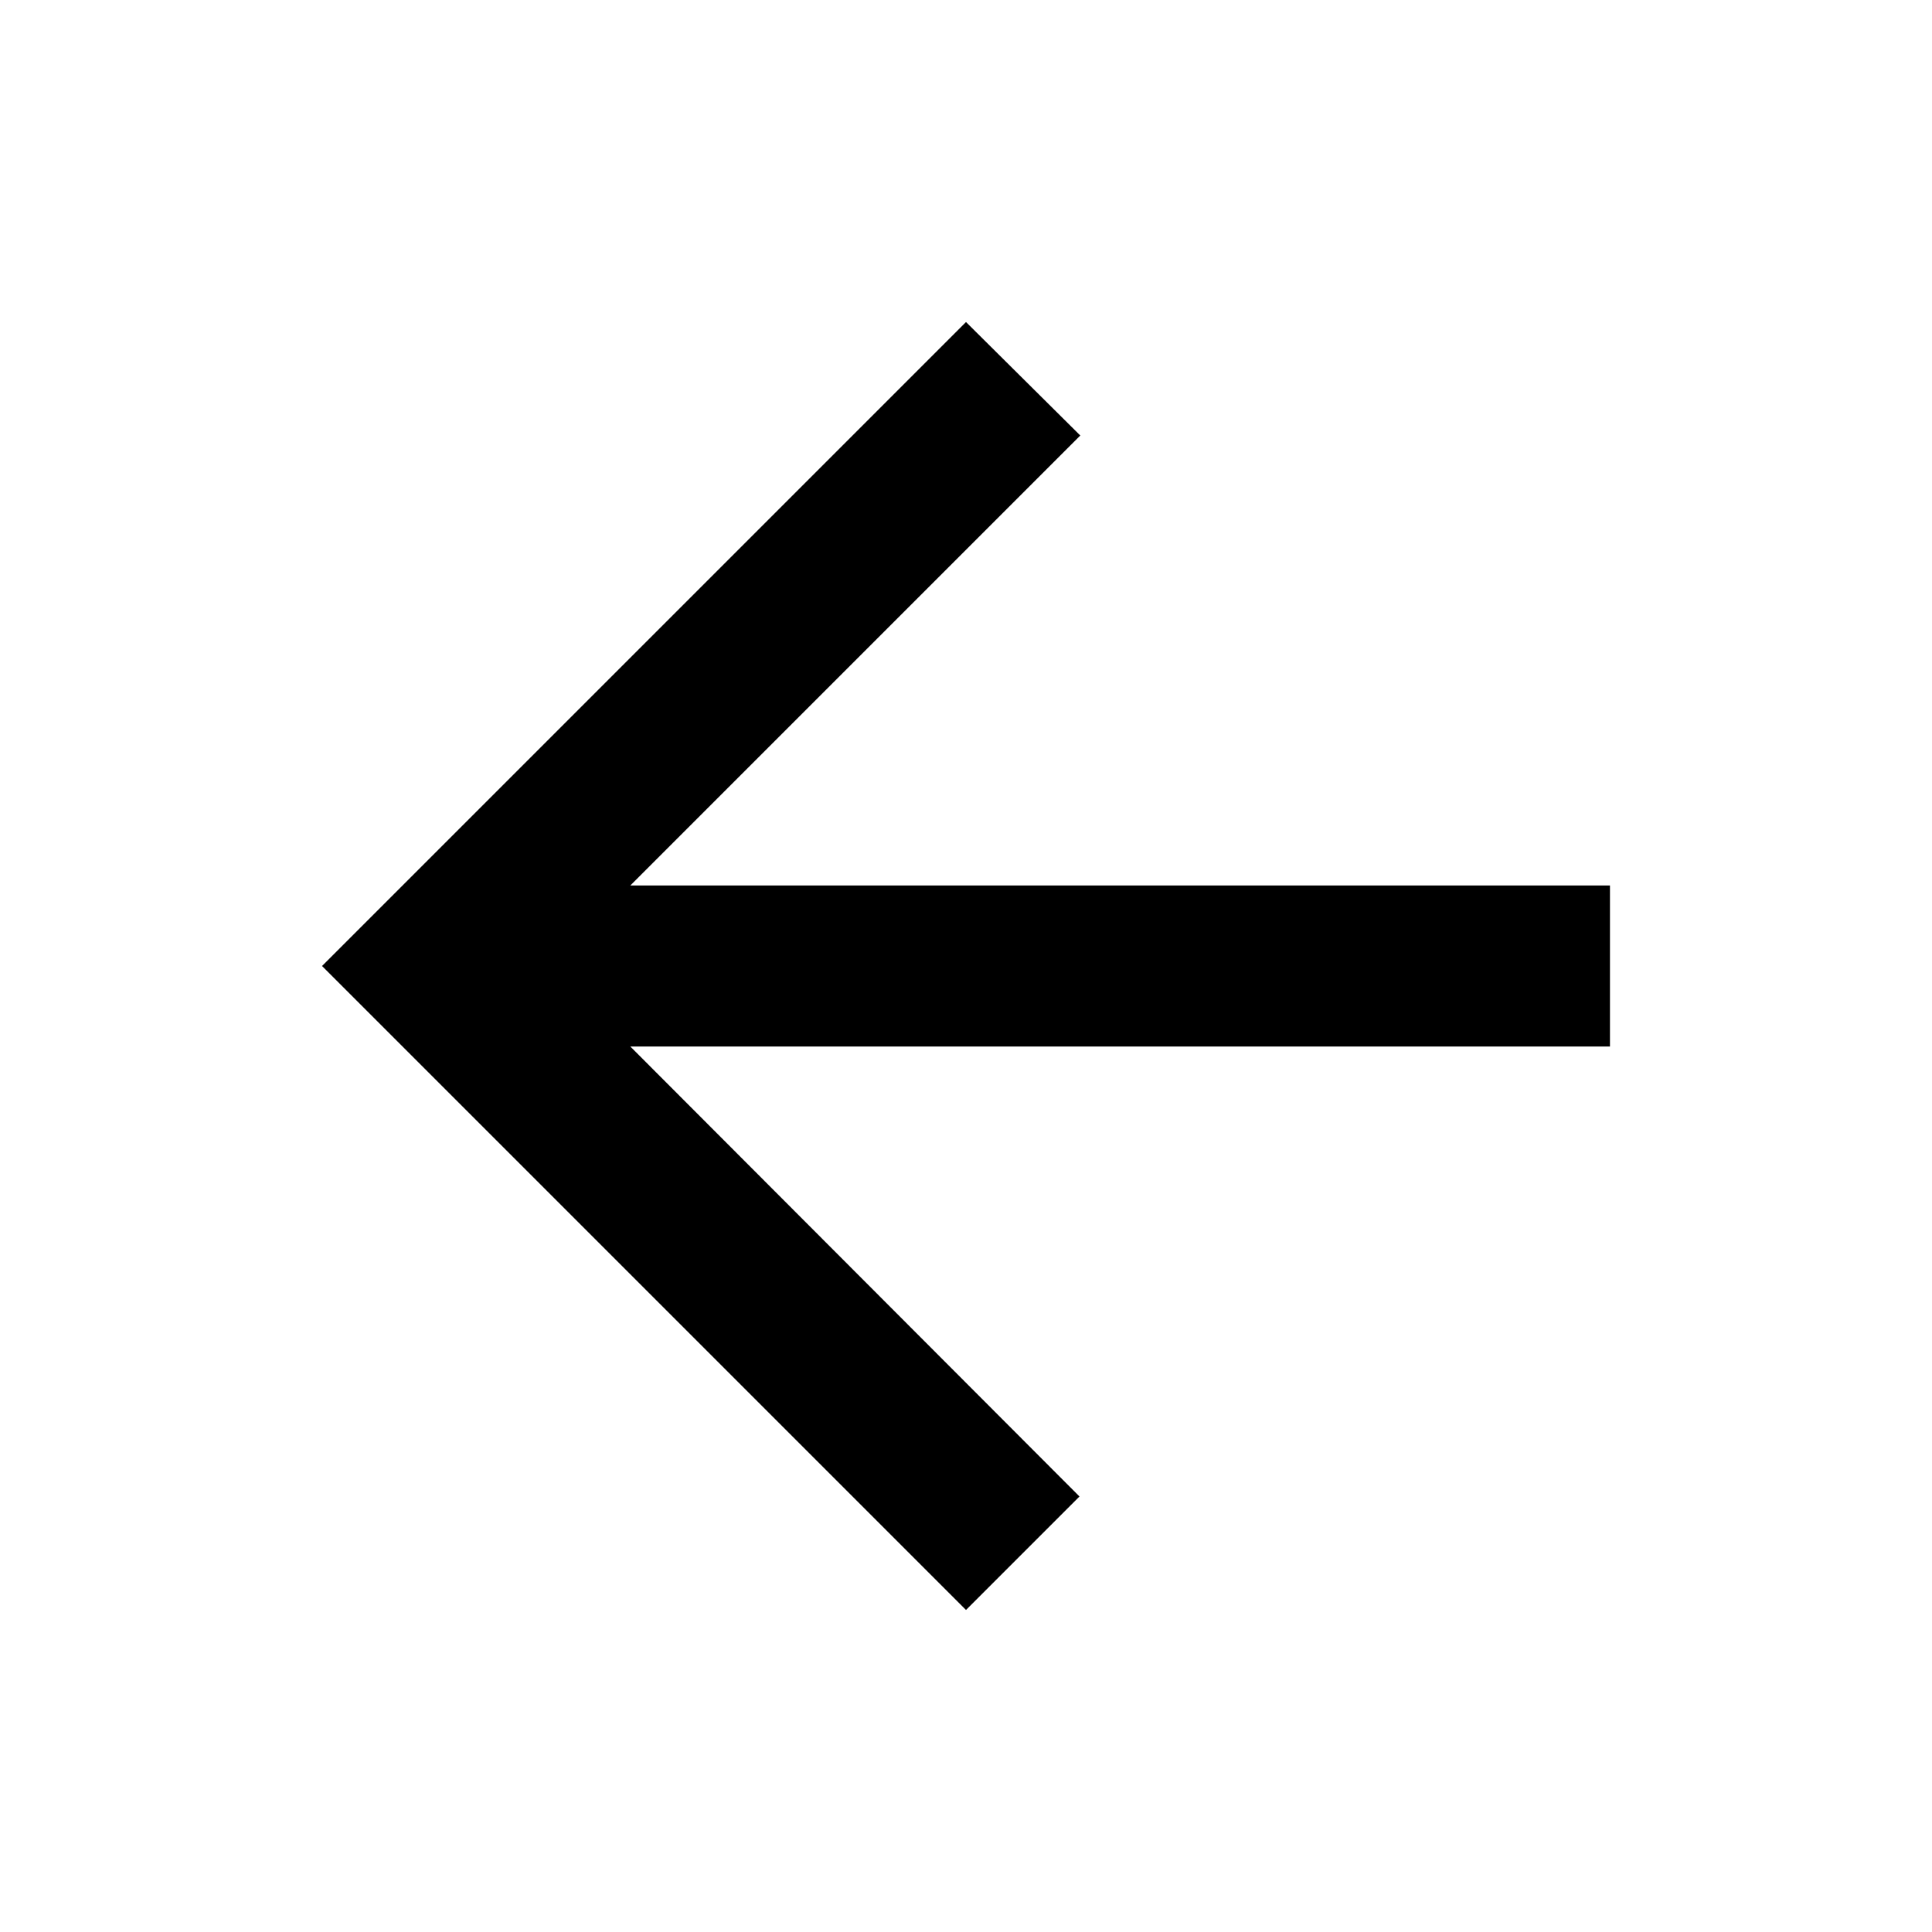 <svg width="19" height="19" viewBox="0 0 19 19" fill="none" xmlns="http://www.w3.org/2000/svg">
<path d="M15.833 8.708H6.199L10.624 4.283L9.5 3.167L3.167 9.5L9.5 15.833L10.616 14.717L6.199 10.292H15.833V8.708Z" fill="black"/>
</svg>
